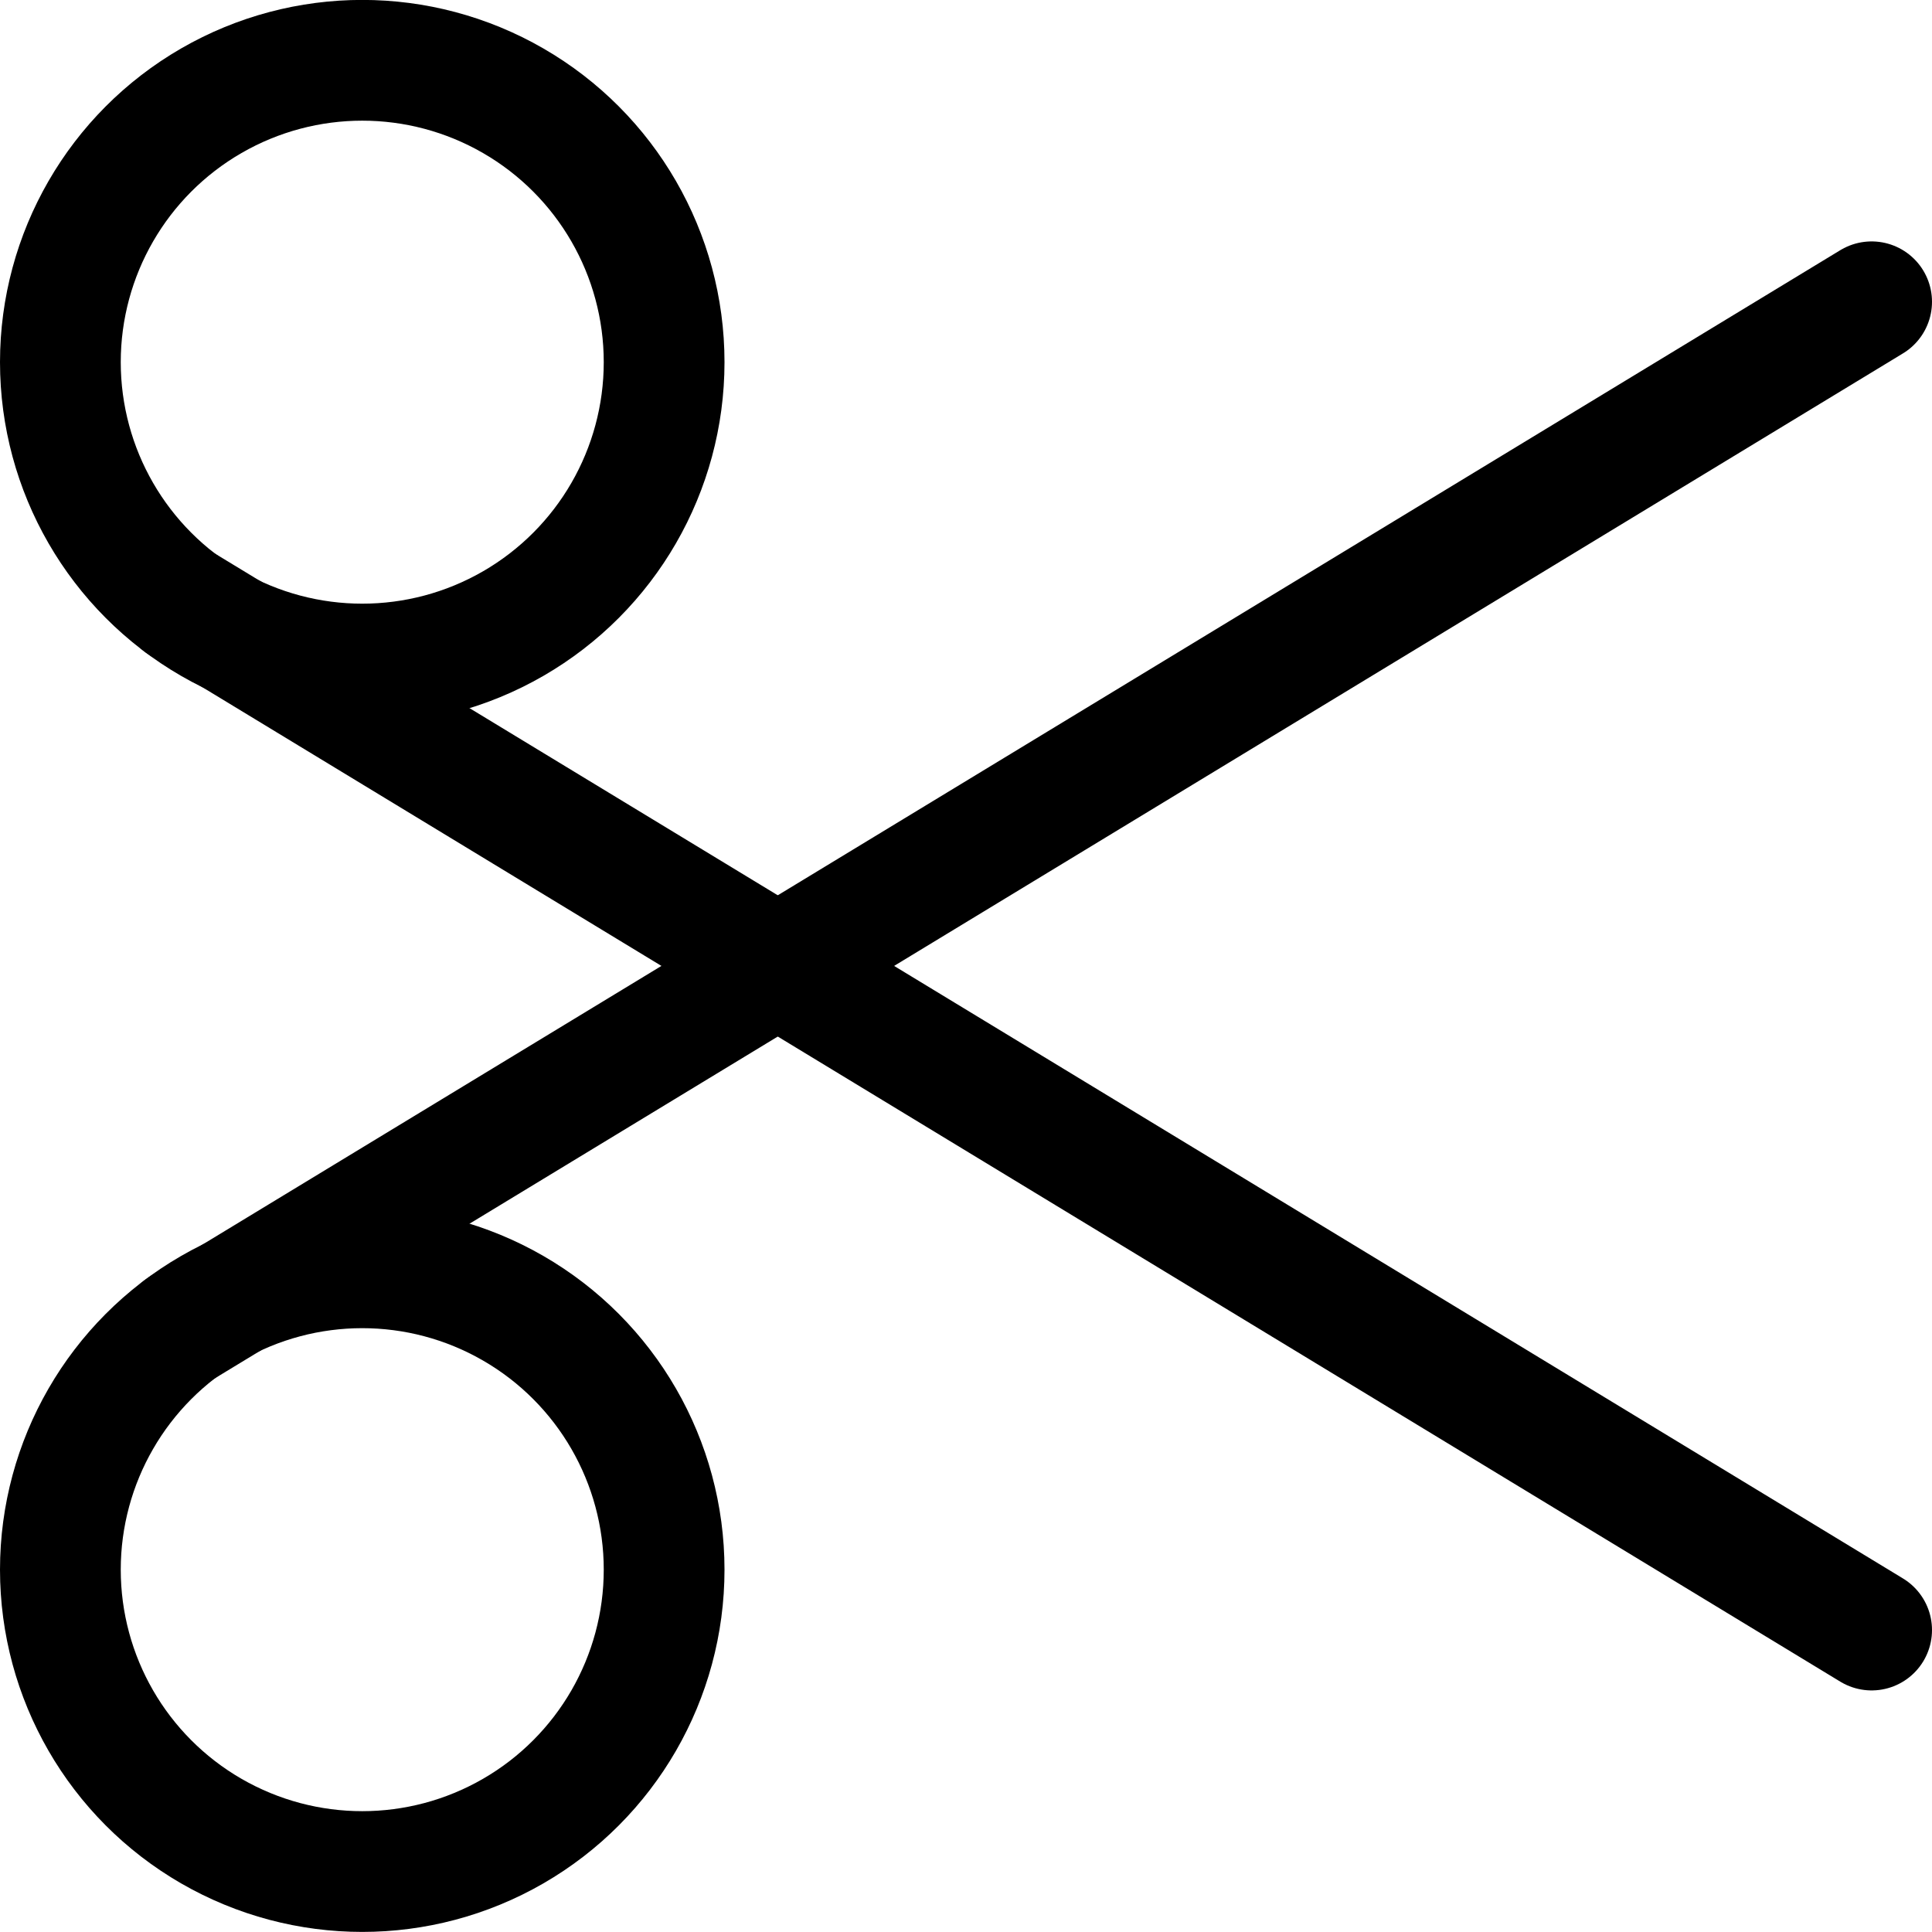 <svg xmlns="http://www.w3.org/2000/svg" viewBox="0 0 24 24"><defs><style>.a{fill:none;stroke:#000;stroke-linecap:round;stroke-linejoin:round;stroke-width:1.5px;}</style></defs><title>scissors-2</title><circle class="a" cx="4.5" cy="19.499" r="3.75"/><circle class="a" cx="4.5" cy="4.499" r="3.75"/><line class="a" x1="23.25" y1="20.249" x2="2.25" y2="7.499"/><line class="a" x1="23.25" y1="3.749" x2="2.25" y2="16.499"/></svg>